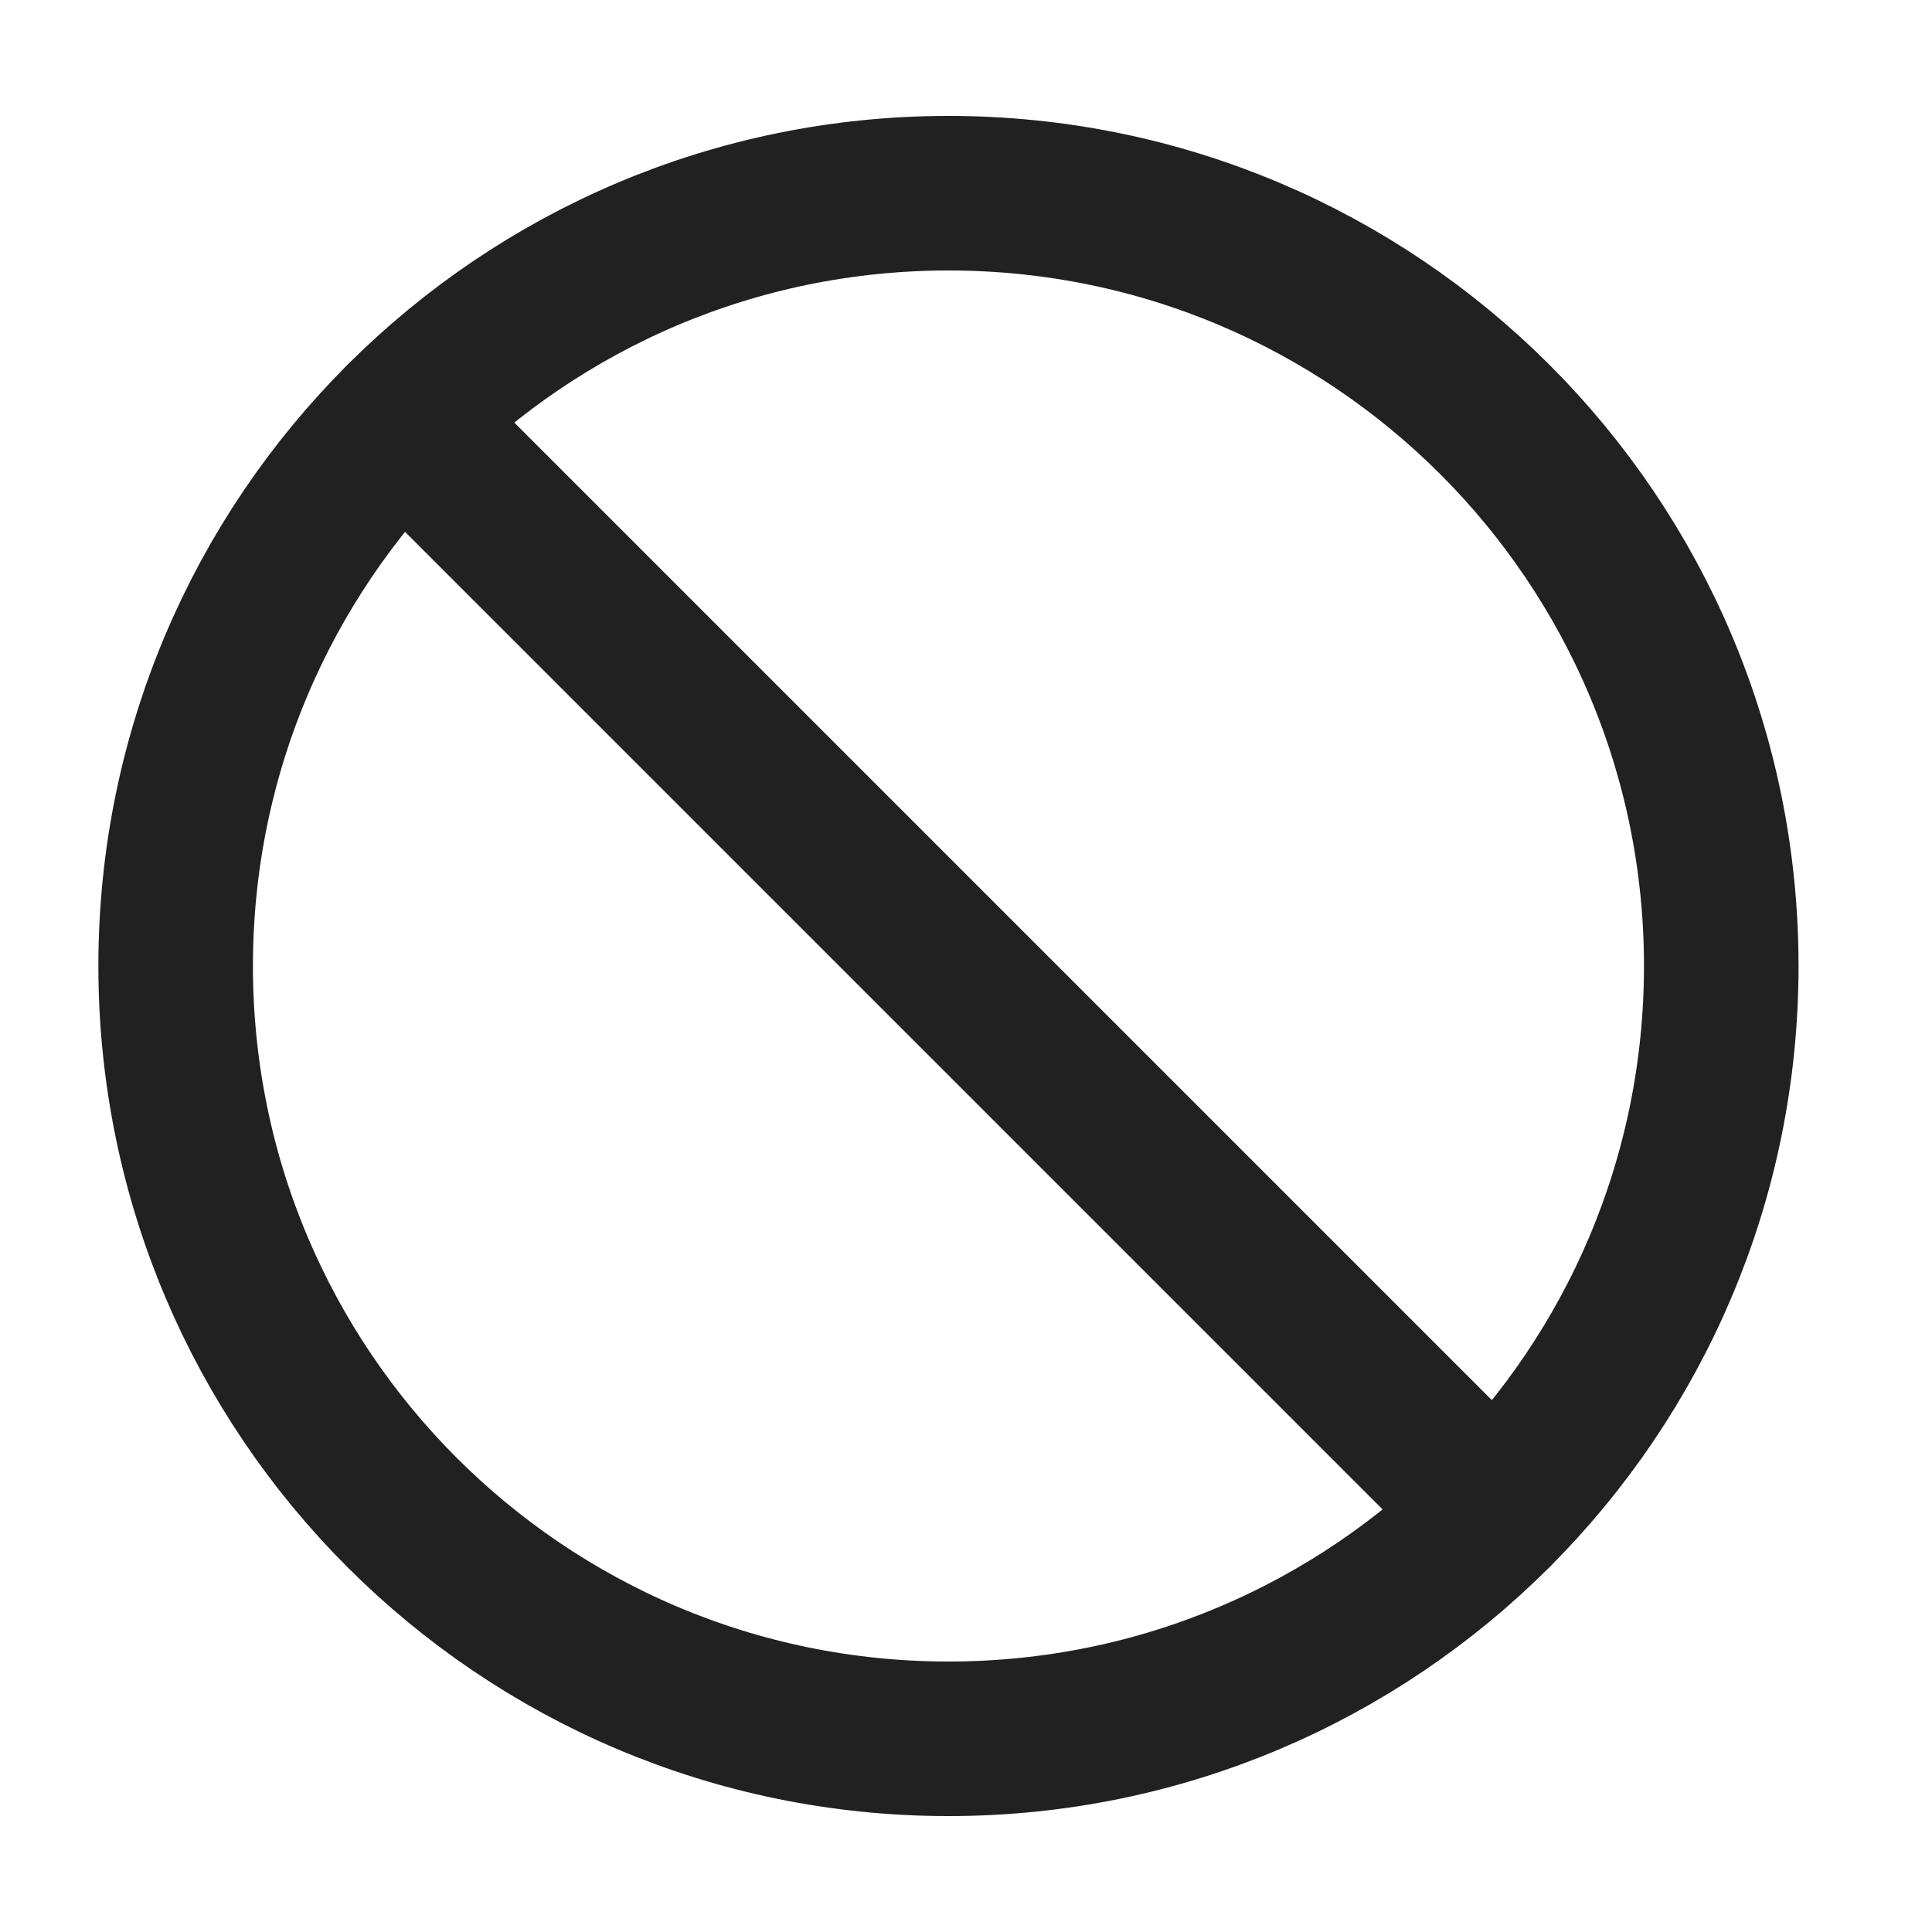 <svg width="25" height="25" viewBox="0 0 25 25" fill="none" xmlns="http://www.w3.org/2000/svg">
<g id="fi:slash">
<path id="Vector" d="M12.273 22.5C17.796 22.5 22.273 18.023 22.273 12.5C22.273 6.977 17.796 2.5 12.273 2.5C6.751 2.5 2.273 6.977 2.273 12.5C2.273 18.023 6.751 22.5 12.273 22.5Z" stroke="#212121" stroke-width="2" stroke-linecap="round" stroke-linejoin="round"/>
<path id="Vector_2" d="M5.203 5.43L19.343 19.57" stroke="#212121" stroke-width="2" stroke-linecap="round" stroke-linejoin="round"/>
</g>
</svg>
